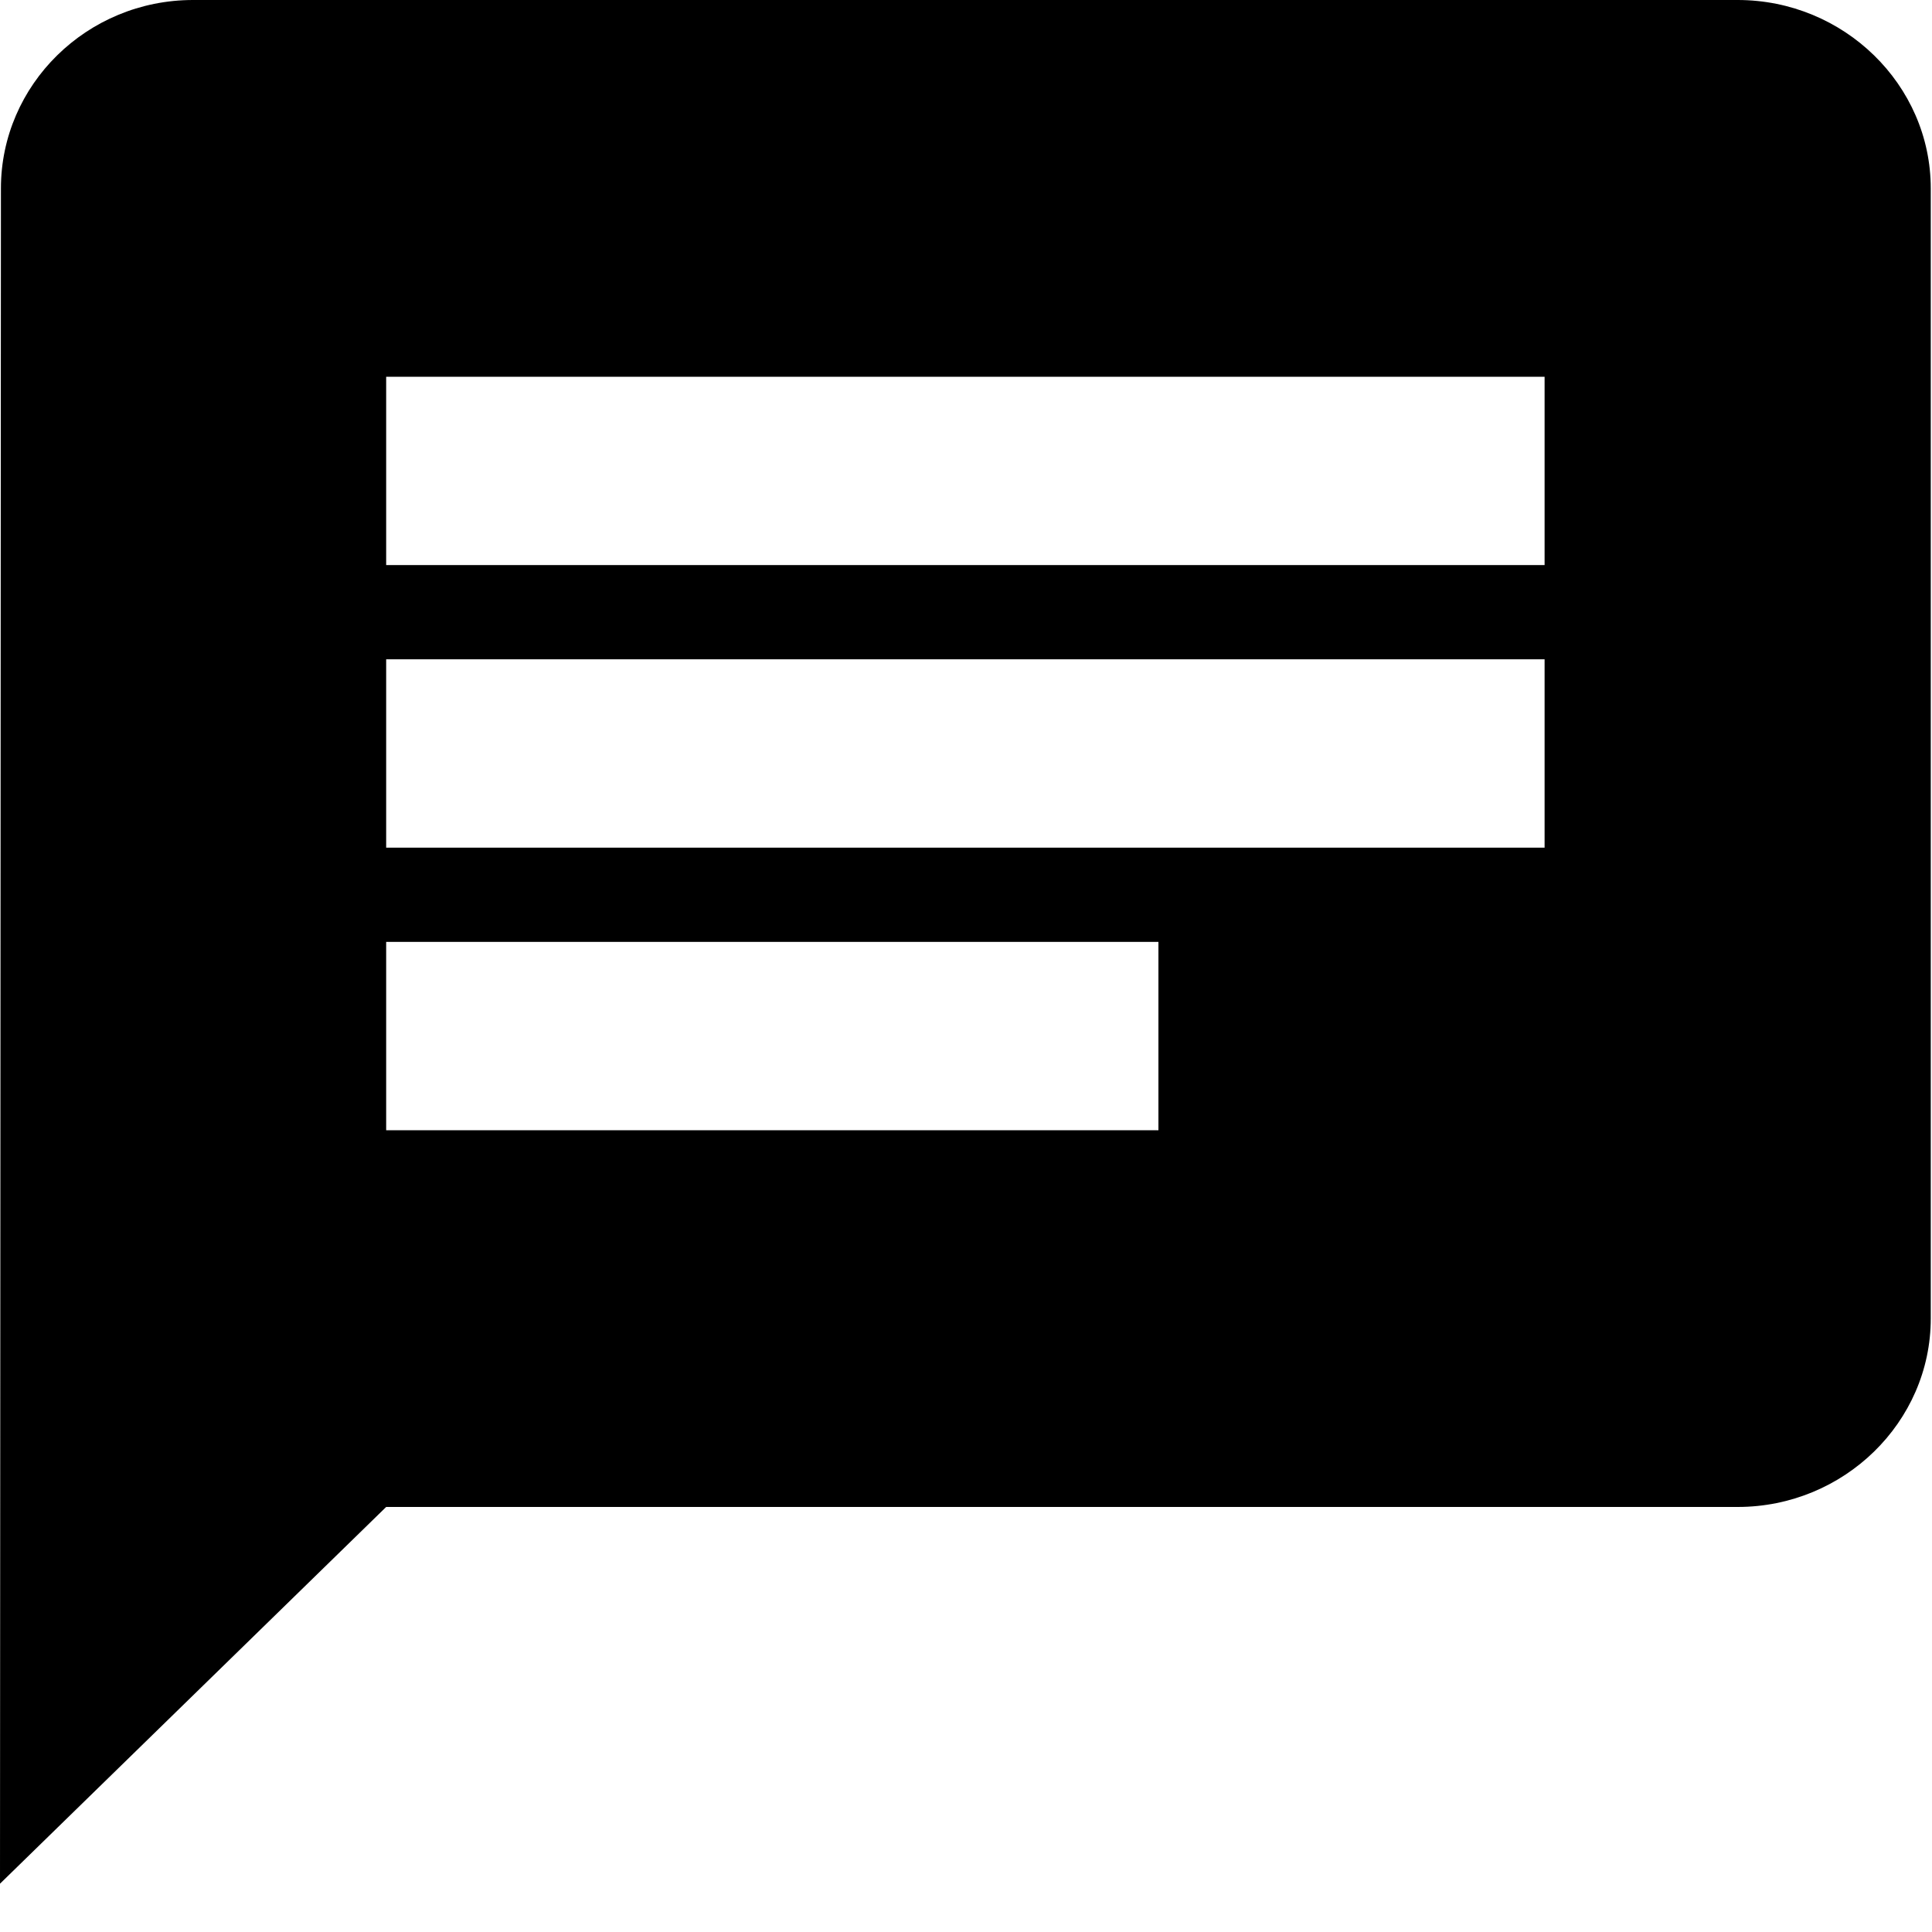 <svg width="25" height="25" viewBox="0 0 25 25" fill="none" xmlns="http://www.w3.org/2000/svg">
<path d="M22.485 0H2.498C1.124 0 0.012 1.097 0.012 2.438L0 24.375L4.997 19.5H22.485C23.86 19.5 24.984 18.403 24.984 17.062V2.438C24.984 1.097 23.86 0 22.485 0ZM4.997 8.531H19.987V10.969H4.997V8.531ZM14.99 14.625H4.997V12.188H14.99V14.625ZM19.987 7.312H4.997V4.875H19.987V7.312Z" fill="black"/>
</svg>
